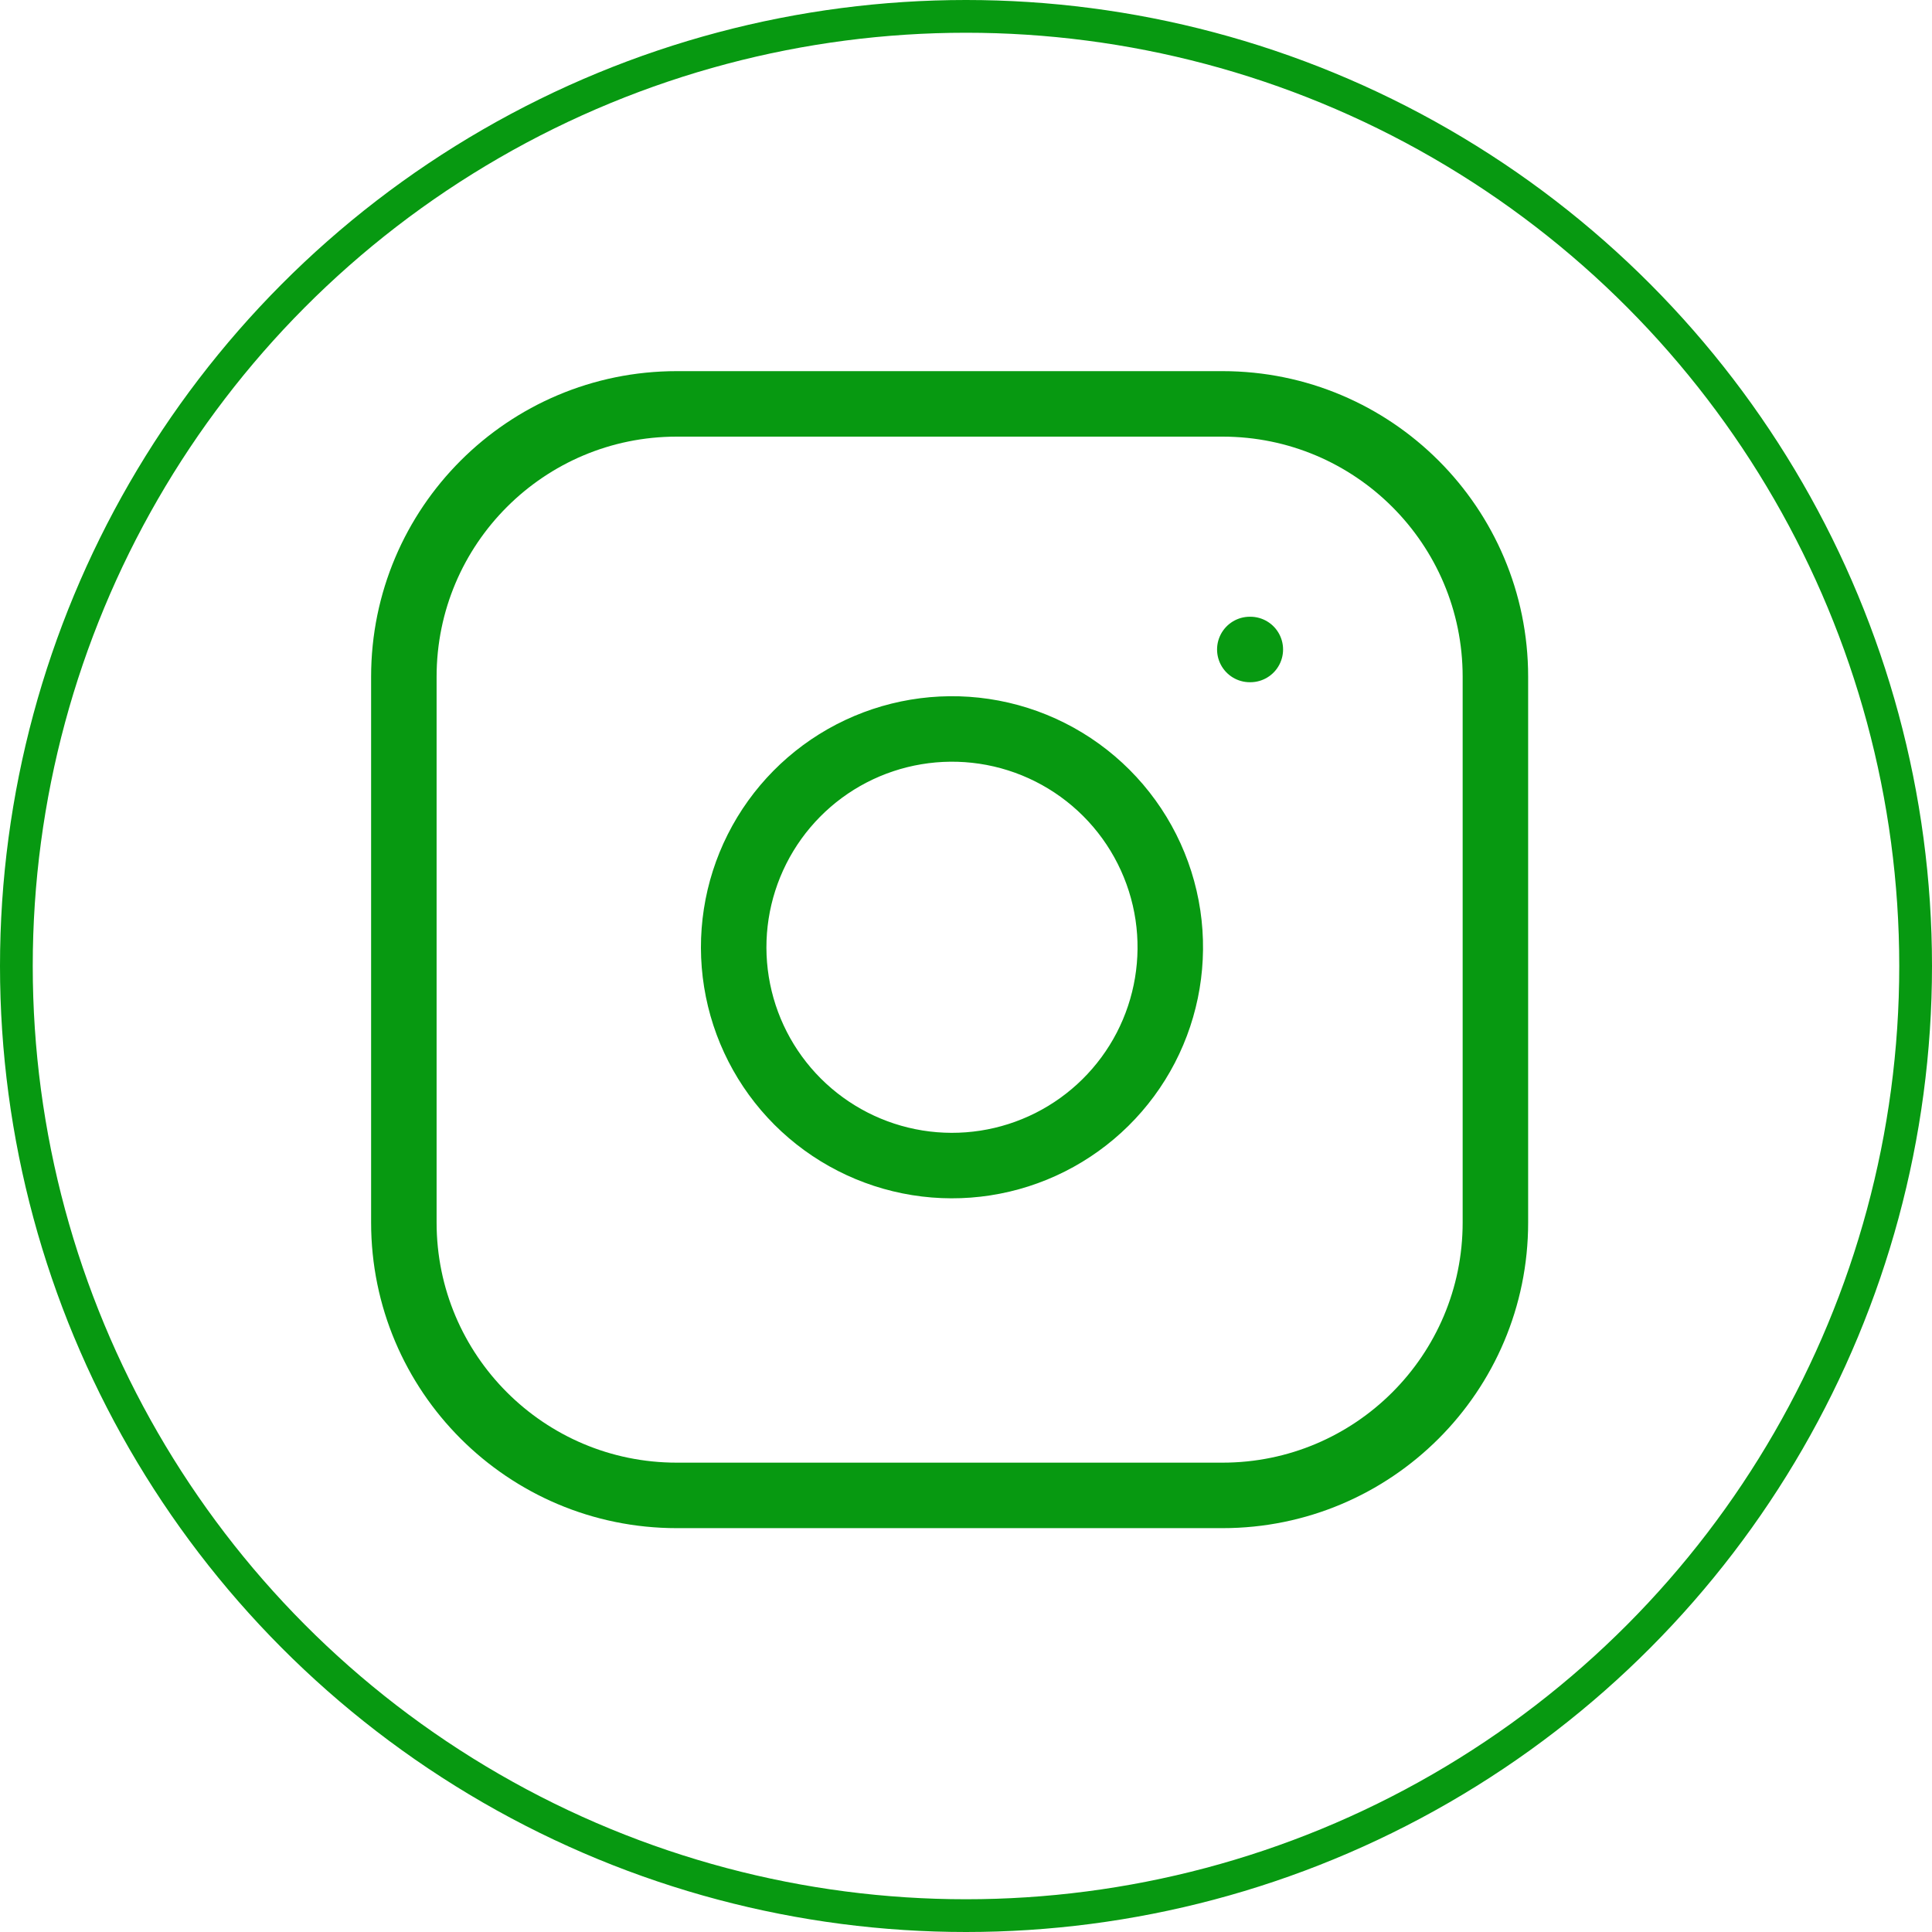 <svg width="59" height="59" viewBox="0 0 59 59" fill="none" xmlns="http://www.w3.org/2000/svg">
<circle cx="29.5" cy="29.5" r="29" stroke="#079911"/>
<path d="M37.333 12.334H20.667C16.064 12.334 12.333 16.064 12.333 20.667V37.334C12.333 41.936 16.064 45.667 20.667 45.667H37.333C41.936 45.667 45.667 41.936 45.667 37.334V20.667C45.667 16.064 41.936 12.334 37.333 12.334Z" stroke="#079911" stroke-width="2" stroke-linecap="round" stroke-linejoin="round"/>
<path d="M35.667 27.95C35.872 29.337 35.635 30.754 34.99 31.998C34.344 33.243 33.322 34.252 32.069 34.883C30.817 35.513 29.397 35.733 28.013 35.51C26.628 35.287 25.35 34.633 24.358 33.642C23.366 32.65 22.713 31.372 22.49 29.987C22.267 28.603 22.487 27.183 23.117 25.931C23.748 24.678 24.757 23.656 26.002 23.01C27.246 22.365 28.663 22.128 30.05 22.333C31.465 22.543 32.775 23.203 33.786 24.214C34.797 25.225 35.457 26.535 35.667 27.95Z" stroke="#079911" stroke-width="2" stroke-linecap="round" stroke-linejoin="round"/>
<path d="M38.167 19.834H38.183" stroke="#079911" stroke-width="2" stroke-linecap="round" stroke-linejoin="round"/>
</svg>
